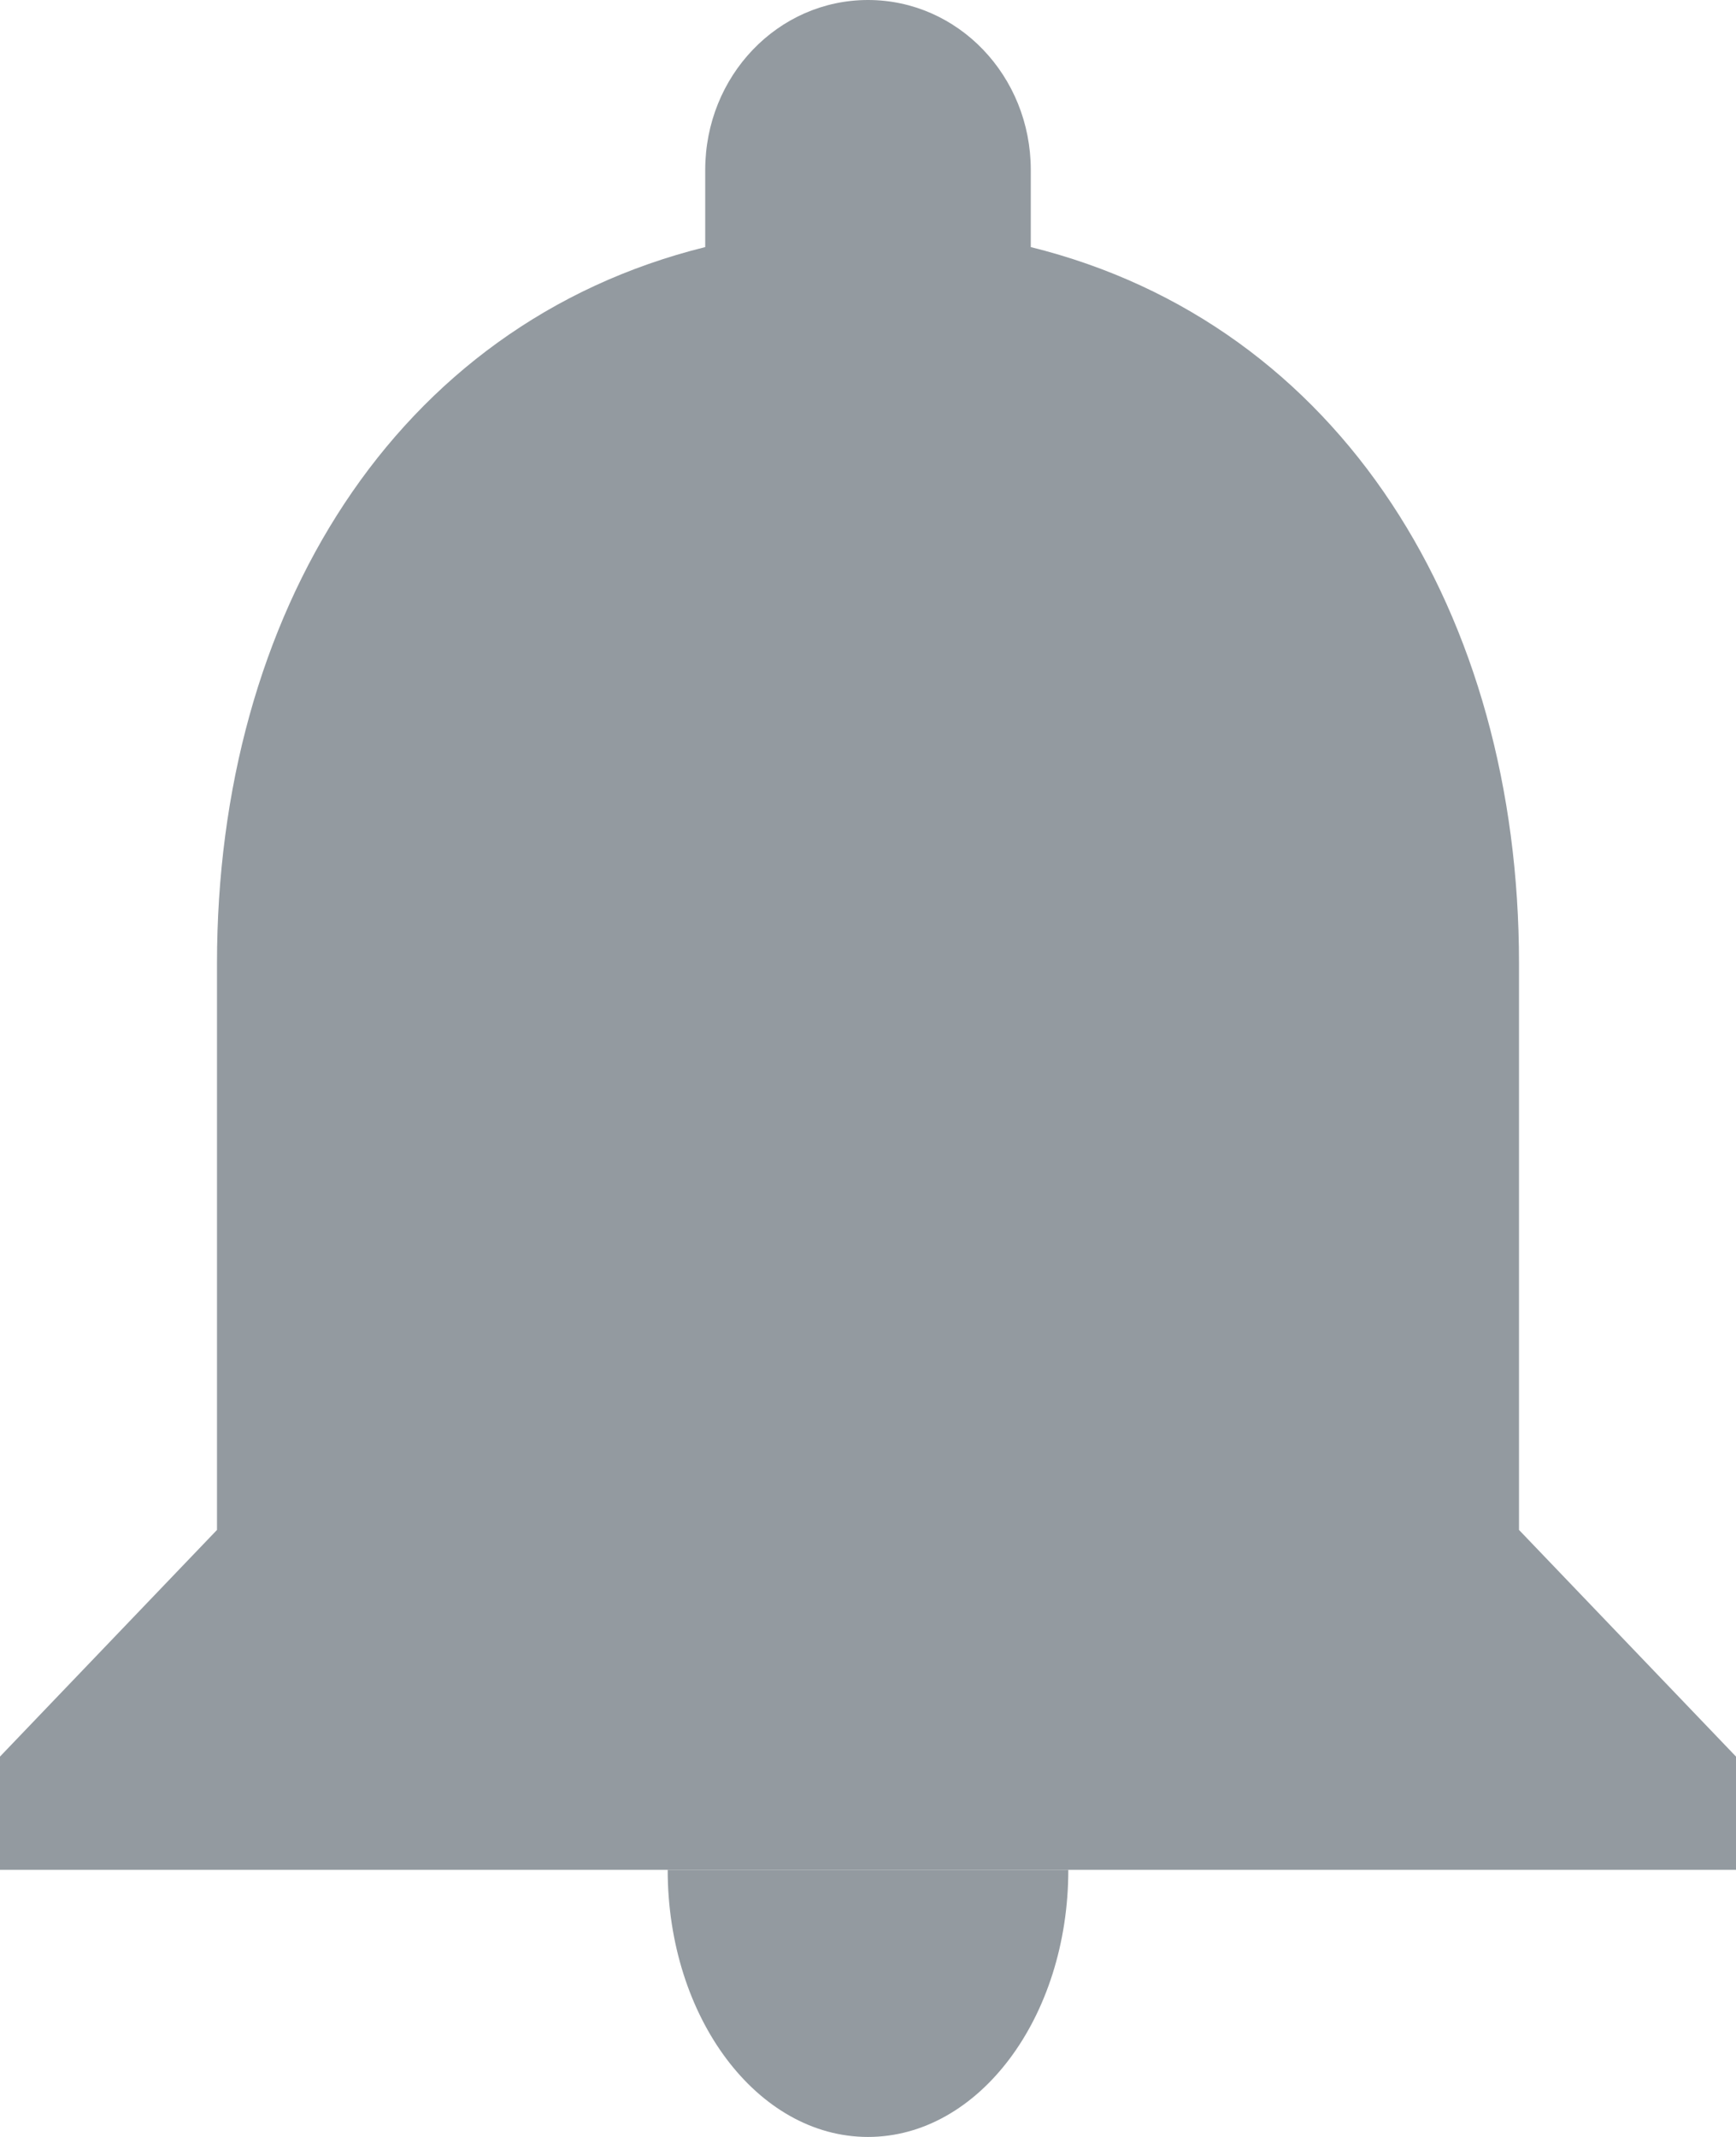 <?xml version="1.0" encoding="UTF-8"?>
<svg width="13px" height="16px" viewBox="0 0 13 16" version="1.1" xmlns="http://www.w3.org/2000/svg" xmlns:xlink="http://www.w3.org/1999/xlink">
    <!-- Generator: Sketch 50.2 (55047) - http://www.bohemiancoding.com/sketch -->
    <title>notification</title>
    <desc>Created with Sketch.</desc>
    <defs></defs>
    <g id="UI" stroke="none" stroke-width="1" fill="none" fill-rule="evenodd">
        <g id="1.4-Homepage---perfil" transform="translate(-91, -96)" fill="#939AA0" fill-rule="nonzero">
            <g id="Menu" transform="translate(75, 50)">
                <g id="notification" transform="translate(16, 46)">
                    <path d="M6.5,16 C7.329,16 8,15.105 8,14 L5,14 C5,15.105 5.671,16 6.5,16 Z" id="Shape"></path>
                    <path d="M11.375,11.455 L11.375,7.212 C11.375,4.603 10.047,2.427 7.719,1.85 L7.719,1.273 C7.719,0.568 7.174,0 6.5,0 C5.826,0 5.281,0.568 5.281,1.273 L5.281,1.85 C2.953,2.427 1.625,4.603 1.625,7.212 L1.625,11.455 L0,13.152 L0,14 L13,14 L13,13.152 L11.375,11.455 Z" id="Shape"></path>
                </g>
            </g>
        </g>
    </g>
</svg>